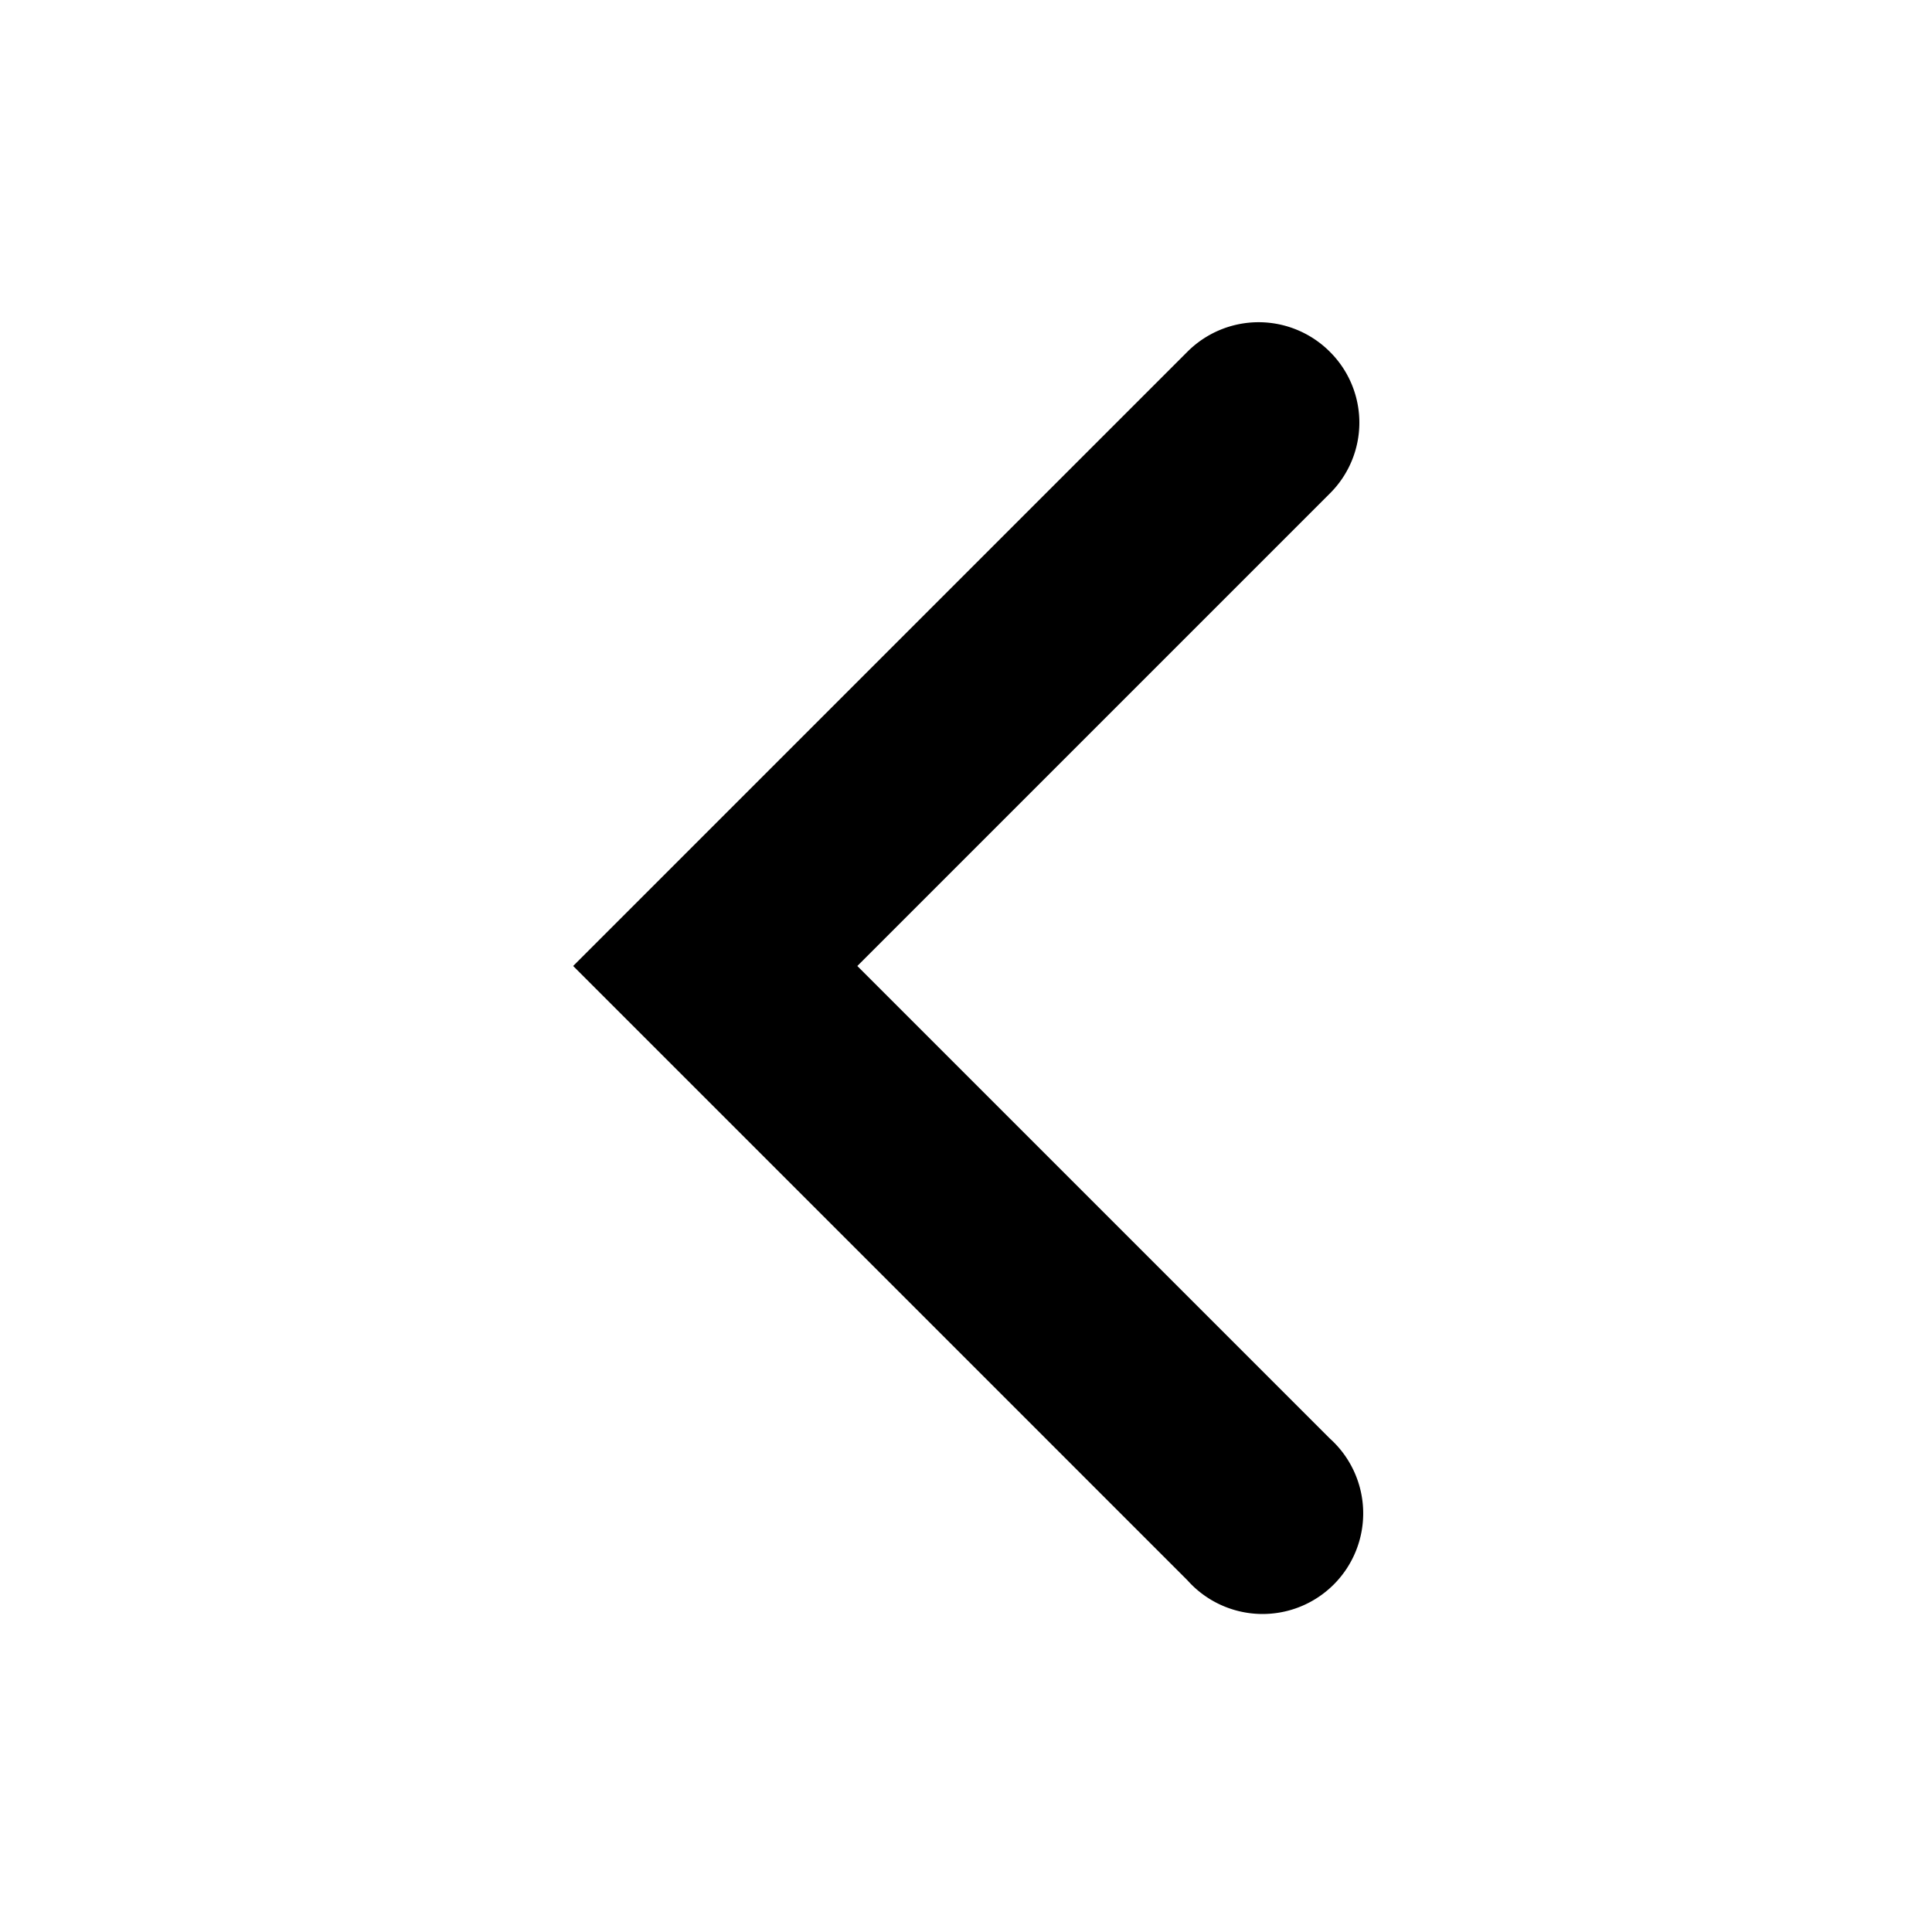 <svg xmlns="http://www.w3.org/2000/svg" viewBox="0 0 24 24"><defs><style>.cls-1{fill:none;}.cls-2{fill-rule:evenodd;}</style></defs><title>13</title><g id="fill-chevron-left"><rect class="cls-1" width="24" height="24"/><path class="cls-2" d="M16.52,4.37a1.24,1.24,0,0,1,0,1.76L10.65,12l5.87,5.87a1.25,1.25,0,1,1-1.77,1.76L7.12,12l7.63-7.63A1.25,1.25,0,0,1,16.52,4.37Z"/></g></svg>